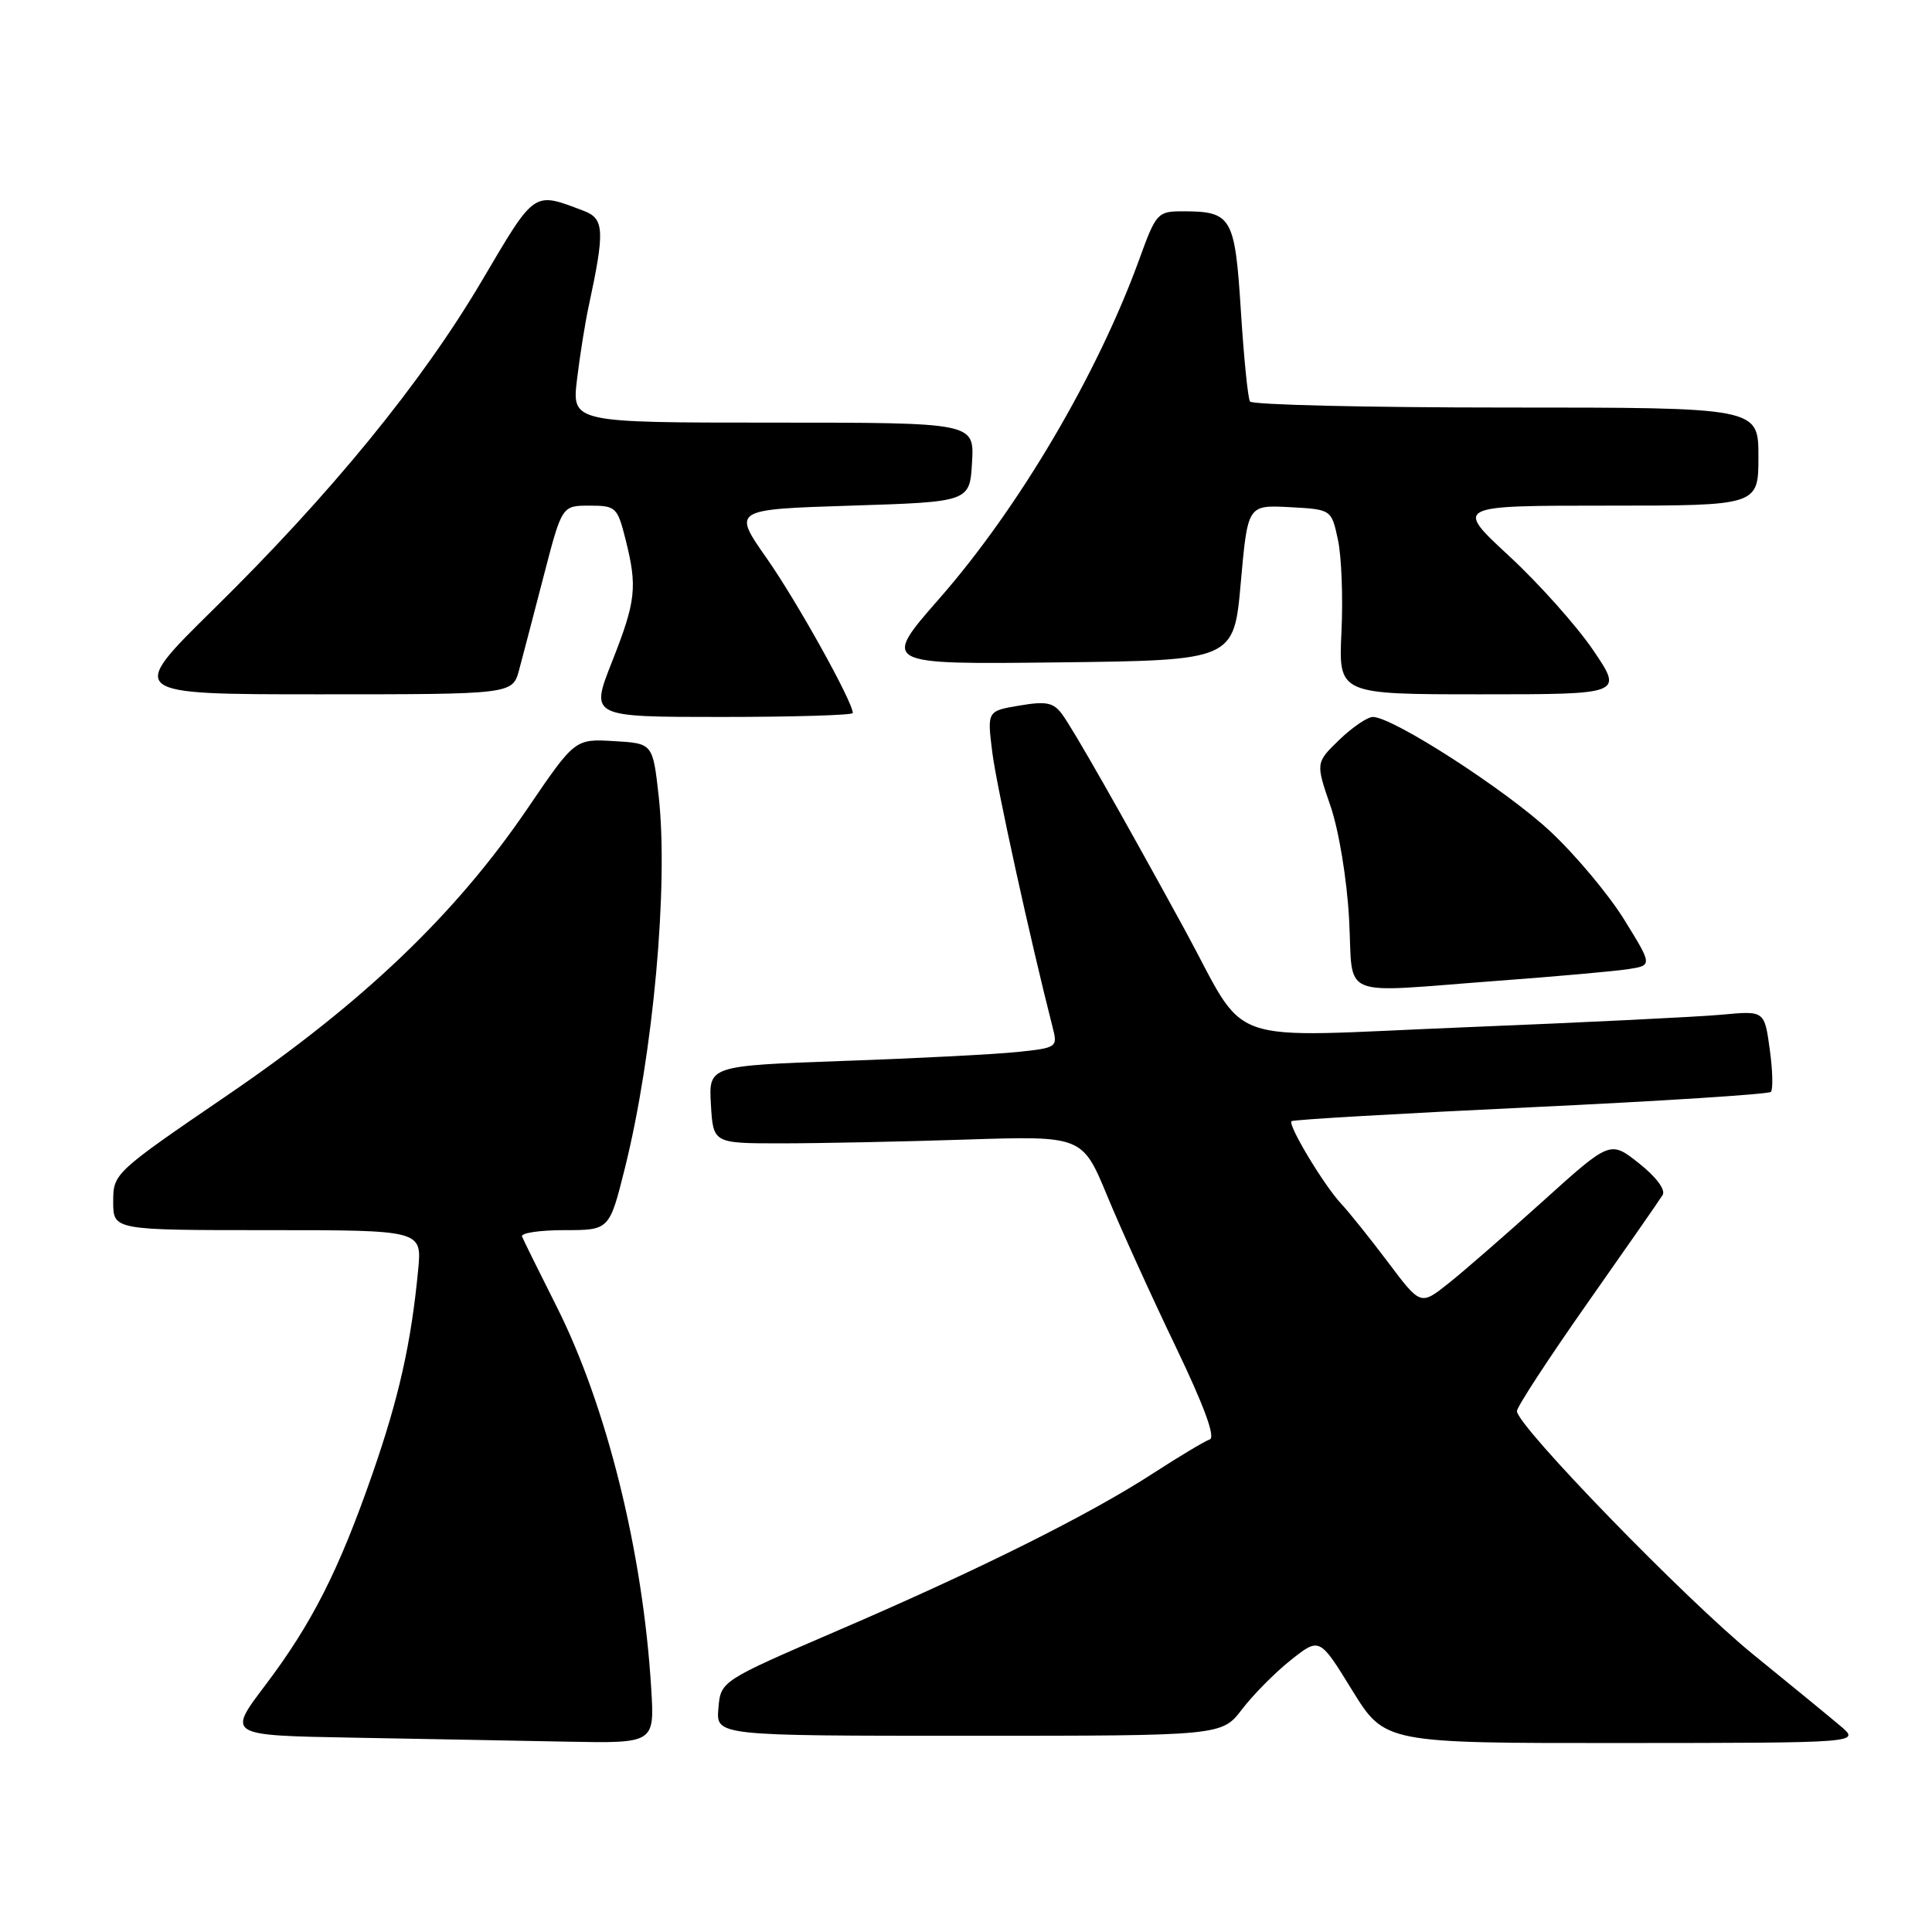<?xml version="1.0" encoding="UTF-8" standalone="no"?>
<!DOCTYPE svg PUBLIC "-//W3C//DTD SVG 1.1//EN" "http://www.w3.org/Graphics/SVG/1.1/DTD/svg11.dtd" >
<svg xmlns="http://www.w3.org/2000/svg" xmlns:xlink="http://www.w3.org/1999/xlink" version="1.1" viewBox="0 0 256 256">
 <g >
 <path fill="currentColor"
d=" M 86.29 223.75 C 85.20 205.69 80.39 186.29 73.74 173.09 C 71.41 168.46 69.35 164.30 69.17 163.84 C 68.98 163.38 71.52 163.00 74.79 163.00 C 80.75 163.00 80.75 163.00 82.81 154.75 C 86.56 139.69 88.59 117.34 87.28 105.50 C 86.50 98.50 86.50 98.50 81.34 98.20 C 76.18 97.90 76.18 97.90 69.85 107.20 C 60.36 121.14 48.14 132.82 30.25 145.04 C 15.12 155.37 15.00 155.48 15.00 159.23 C 15.00 163.00 15.00 163.00 35.45 163.00 C 55.91 163.00 55.91 163.00 55.41 168.25 C 54.48 177.98 52.87 185.17 49.35 195.29 C 44.88 208.14 41.32 215.15 35.10 223.37 C 30.12 229.95 30.12 229.95 46.81 230.25 C 55.99 230.42 68.73 230.65 75.12 230.78 C 86.73 231.00 86.73 231.00 86.29 223.75 Z  M 243.89 228.72 C 242.45 227.50 237.25 223.24 232.34 219.25 C 223.46 212.05 201.00 188.92 201.00 186.98 C 201.00 186.42 205.19 180.01 210.30 172.73 C 215.42 165.45 219.92 158.98 220.31 158.34 C 220.72 157.65 219.45 155.94 217.18 154.15 C 213.36 151.12 213.36 151.12 204.47 159.14 C 199.58 163.55 193.93 168.47 191.91 170.07 C 188.23 172.99 188.23 172.99 183.91 167.24 C 181.53 164.08 178.74 160.60 177.71 159.50 C 175.44 157.08 170.61 149.05 171.13 148.56 C 171.33 148.36 185.58 147.54 202.80 146.72 C 220.01 145.91 234.34 144.99 234.65 144.68 C 234.95 144.38 234.89 141.83 234.50 139.03 C 233.80 133.92 233.80 133.92 228.15 134.45 C 225.04 134.74 209.72 135.49 194.10 136.12 C 161.19 137.45 165.63 139.01 156.88 123.00 C 148.60 107.86 142.22 96.65 140.73 94.63 C 139.59 93.08 138.62 92.89 135.08 93.49 C 130.80 94.21 130.80 94.21 131.48 99.66 C 132.03 104.12 136.52 124.54 139.49 136.17 C 140.16 138.76 140.04 138.85 134.84 139.39 C 131.90 139.70 121.49 140.24 111.70 140.58 C 93.90 141.22 93.90 141.22 94.20 146.36 C 94.50 151.50 94.50 151.50 103.50 151.50 C 108.45 151.50 119.46 151.28 127.96 151.00 C 143.42 150.50 143.42 150.50 146.73 158.50 C 148.55 162.90 152.62 171.86 155.77 178.41 C 159.52 186.22 161.09 190.46 160.30 190.73 C 159.65 190.95 156.27 192.97 152.80 195.22 C 144.31 200.73 129.71 208.01 111.00 216.06 C 95.50 222.74 95.50 222.74 95.19 226.37 C 94.88 230.00 94.88 230.00 128.39 230.00 C 161.90 230.00 161.90 230.00 164.59 226.47 C 166.07 224.54 168.98 221.60 171.06 219.95 C 174.85 216.95 174.85 216.95 179.17 223.97 C 183.50 230.98 183.50 230.98 215.00 230.96 C 246.50 230.94 246.50 230.94 243.89 228.72 Z  M 198.47 129.96 C 206.18 129.39 213.95 128.69 215.73 128.42 C 218.96 127.92 218.96 127.92 215.23 121.88 C 213.18 118.56 208.77 113.29 205.43 110.17 C 199.53 104.66 184.56 95.00 181.91 95.00 C 181.19 95.00 179.19 96.37 177.46 98.03 C 174.33 101.07 174.33 101.07 176.29 106.78 C 177.41 110.04 178.47 116.49 178.76 121.75 C 179.36 132.57 176.93 131.56 198.47 129.96 Z  M 113.00 94.48 C 113.00 92.99 105.59 79.68 101.61 74.00 C 97.05 67.50 97.05 67.50 112.77 67.00 C 128.50 66.50 128.50 66.50 128.80 61.25 C 129.10 56.00 129.10 56.00 102.44 56.00 C 75.77 56.00 75.77 56.00 76.46 50.25 C 76.84 47.09 77.54 42.70 78.02 40.50 C 80.15 30.61 80.07 28.98 77.40 27.96 C 70.60 25.38 70.99 25.11 63.84 37.22 C 55.88 50.71 43.84 65.45 28.27 80.75 C 16.83 92.00 16.83 92.00 42.37 92.00 C 67.91 92.00 67.91 92.00 68.79 88.75 C 69.27 86.96 70.74 81.34 72.06 76.25 C 74.46 67.00 74.46 67.00 78.11 67.00 C 81.60 67.00 81.81 67.20 82.88 71.44 C 84.48 77.79 84.28 79.63 81.07 87.75 C 78.21 95.00 78.21 95.00 95.61 95.00 C 105.17 95.00 113.00 94.76 113.00 94.48 Z  M 211.11 86.16 C 208.93 82.95 203.91 77.32 199.95 73.66 C 192.76 67.00 192.76 67.00 212.88 67.00 C 233.00 67.00 233.00 67.00 233.00 60.50 C 233.00 54.00 233.00 54.00 199.56 54.00 C 181.17 54.00 165.90 53.64 165.63 53.20 C 165.35 52.76 164.81 47.35 164.42 41.16 C 163.63 28.72 163.21 28.00 156.70 28.00 C 153.40 28.00 153.18 28.24 151.00 34.25 C 145.48 49.51 135.01 67.29 124.47 79.31 C 116.82 88.04 116.82 88.04 140.16 87.77 C 163.50 87.50 163.50 87.50 164.41 77.20 C 165.33 66.91 165.33 66.91 170.87 67.20 C 176.42 67.50 176.42 67.50 177.28 71.50 C 177.76 73.70 177.97 79.21 177.75 83.75 C 177.36 92.00 177.36 92.00 196.22 92.00 C 215.07 92.00 215.07 92.00 211.11 86.16 Z "/>
</g>
</svg>